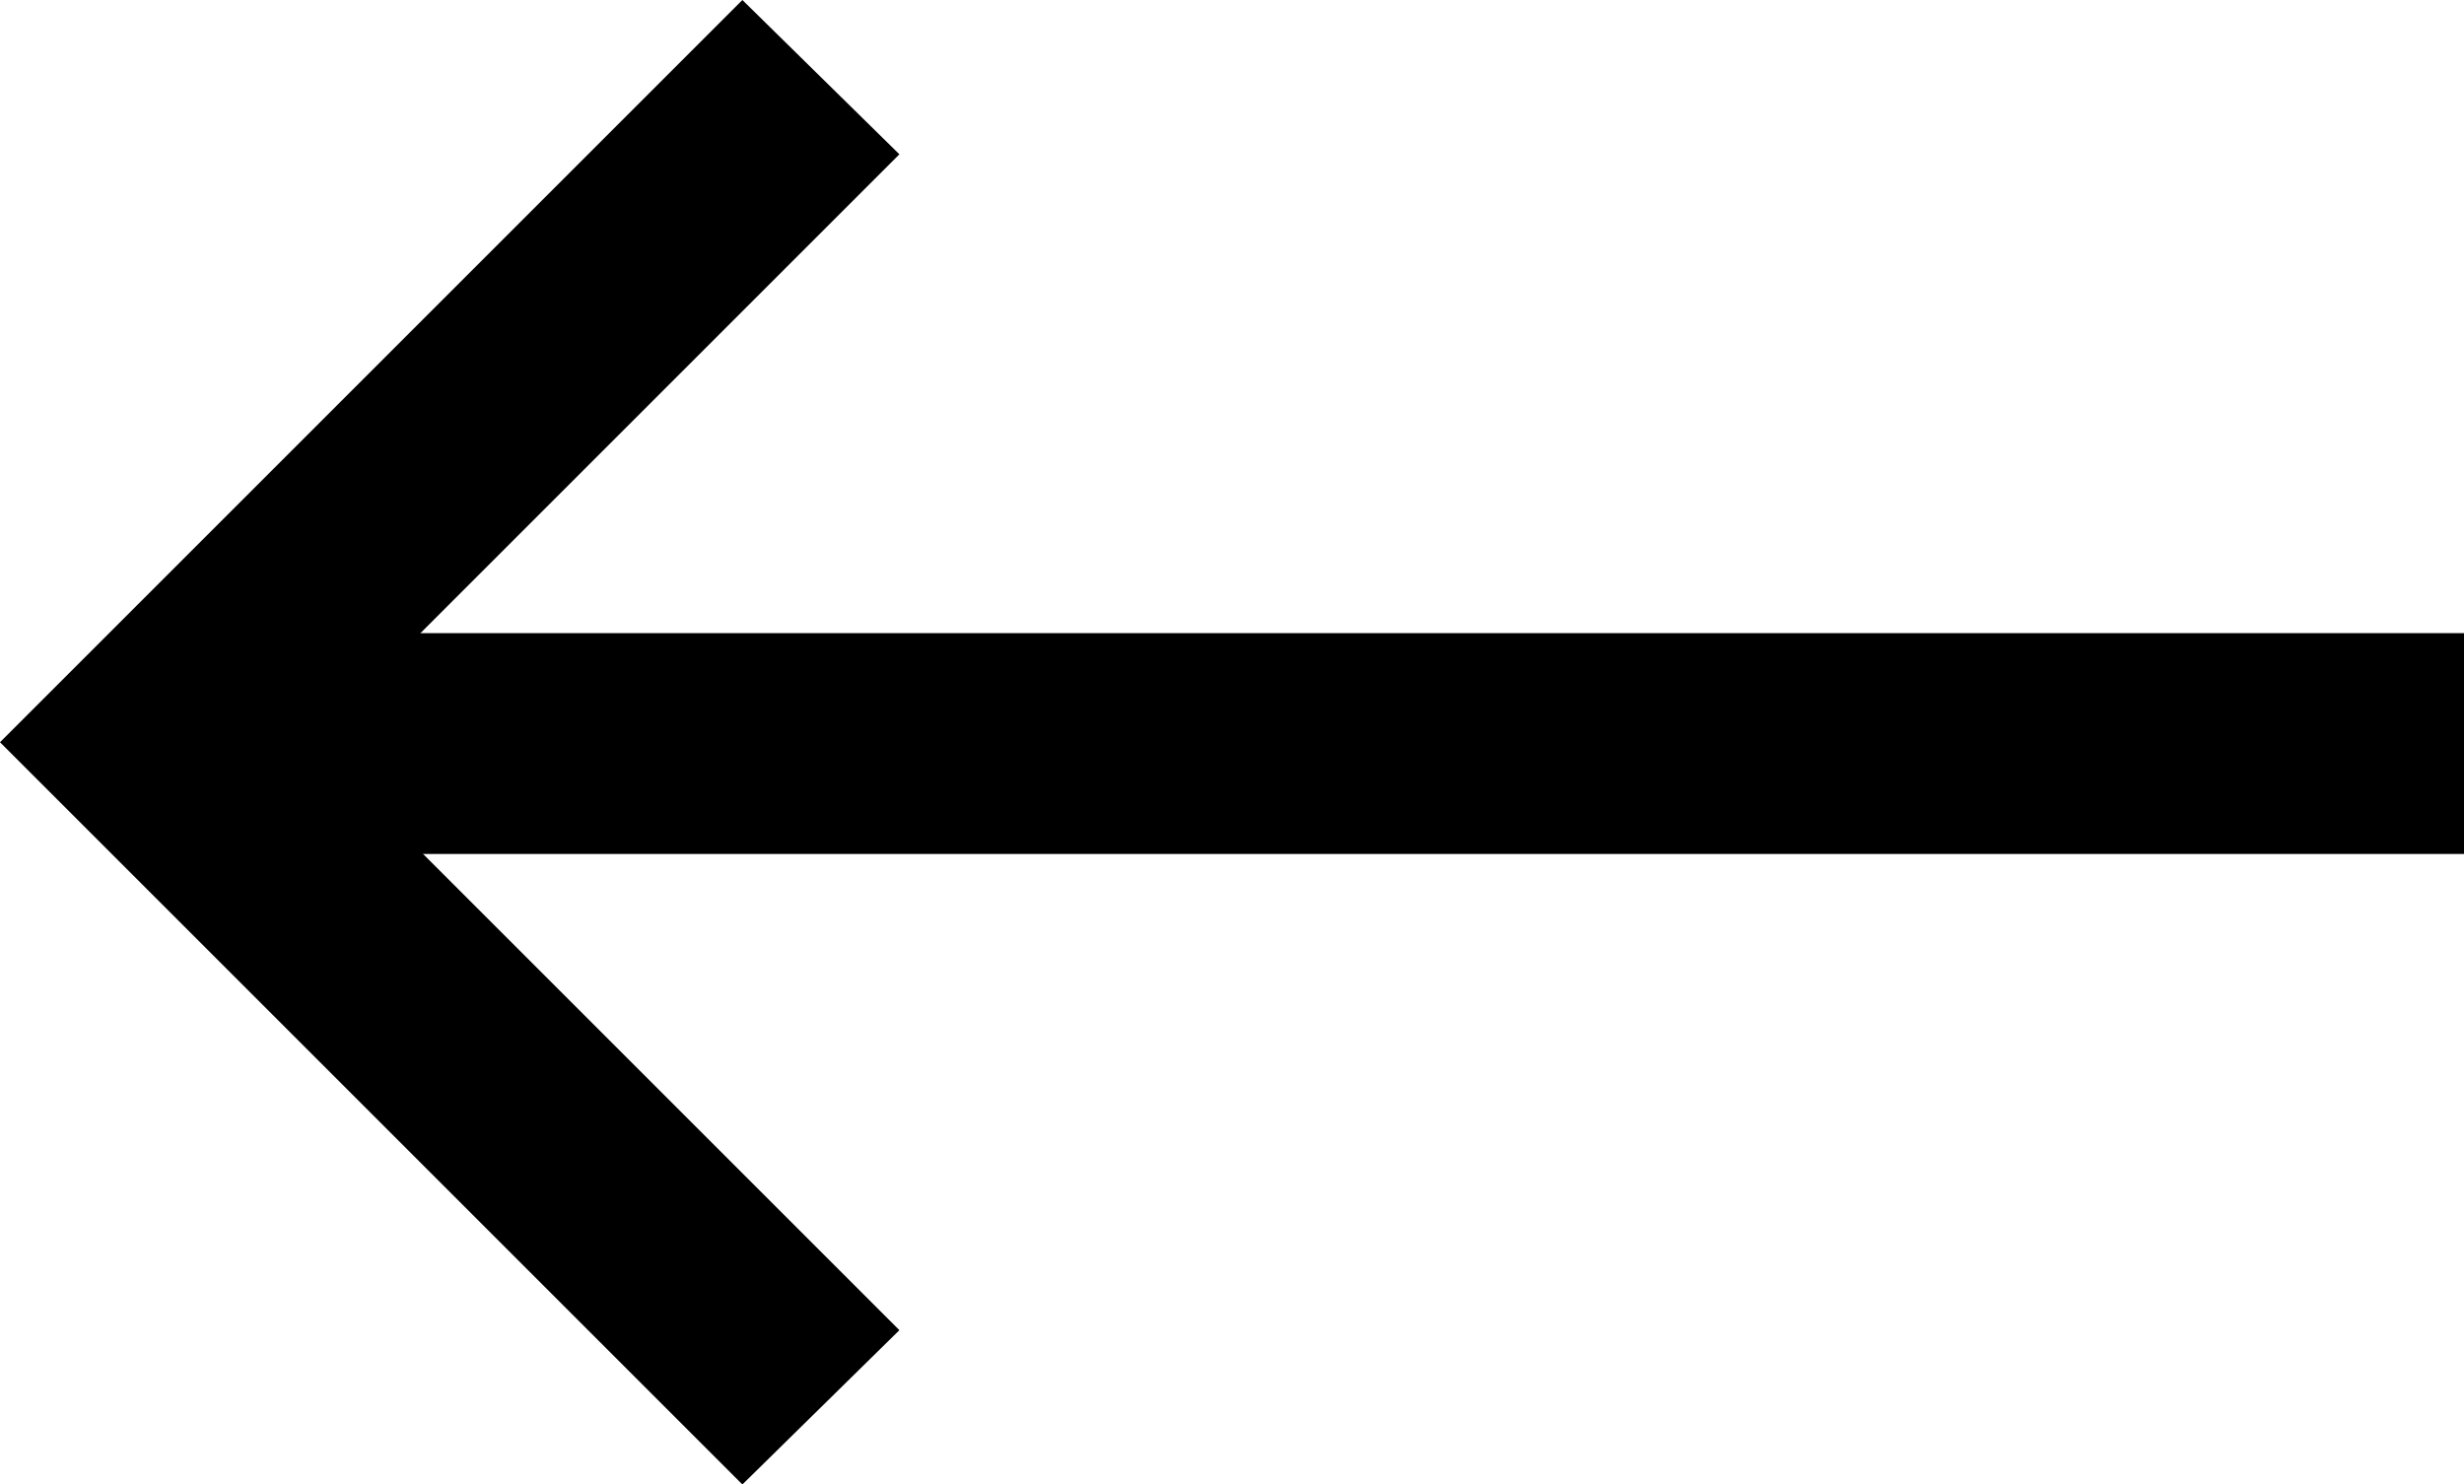 <svg id="Layer_1" data-name="Layer 1" xmlns="http://www.w3.org/2000/svg" viewBox="0 0 92.6 55.8"><title>arrow--left</title><rect x="10" y="23.8" width="82.6" height="8.3"/><polygon points="27.9 0 33.8 5.8 11.7 27.9 33.8 50 27.9 55.8 0 27.9 27.9 0"/></svg>